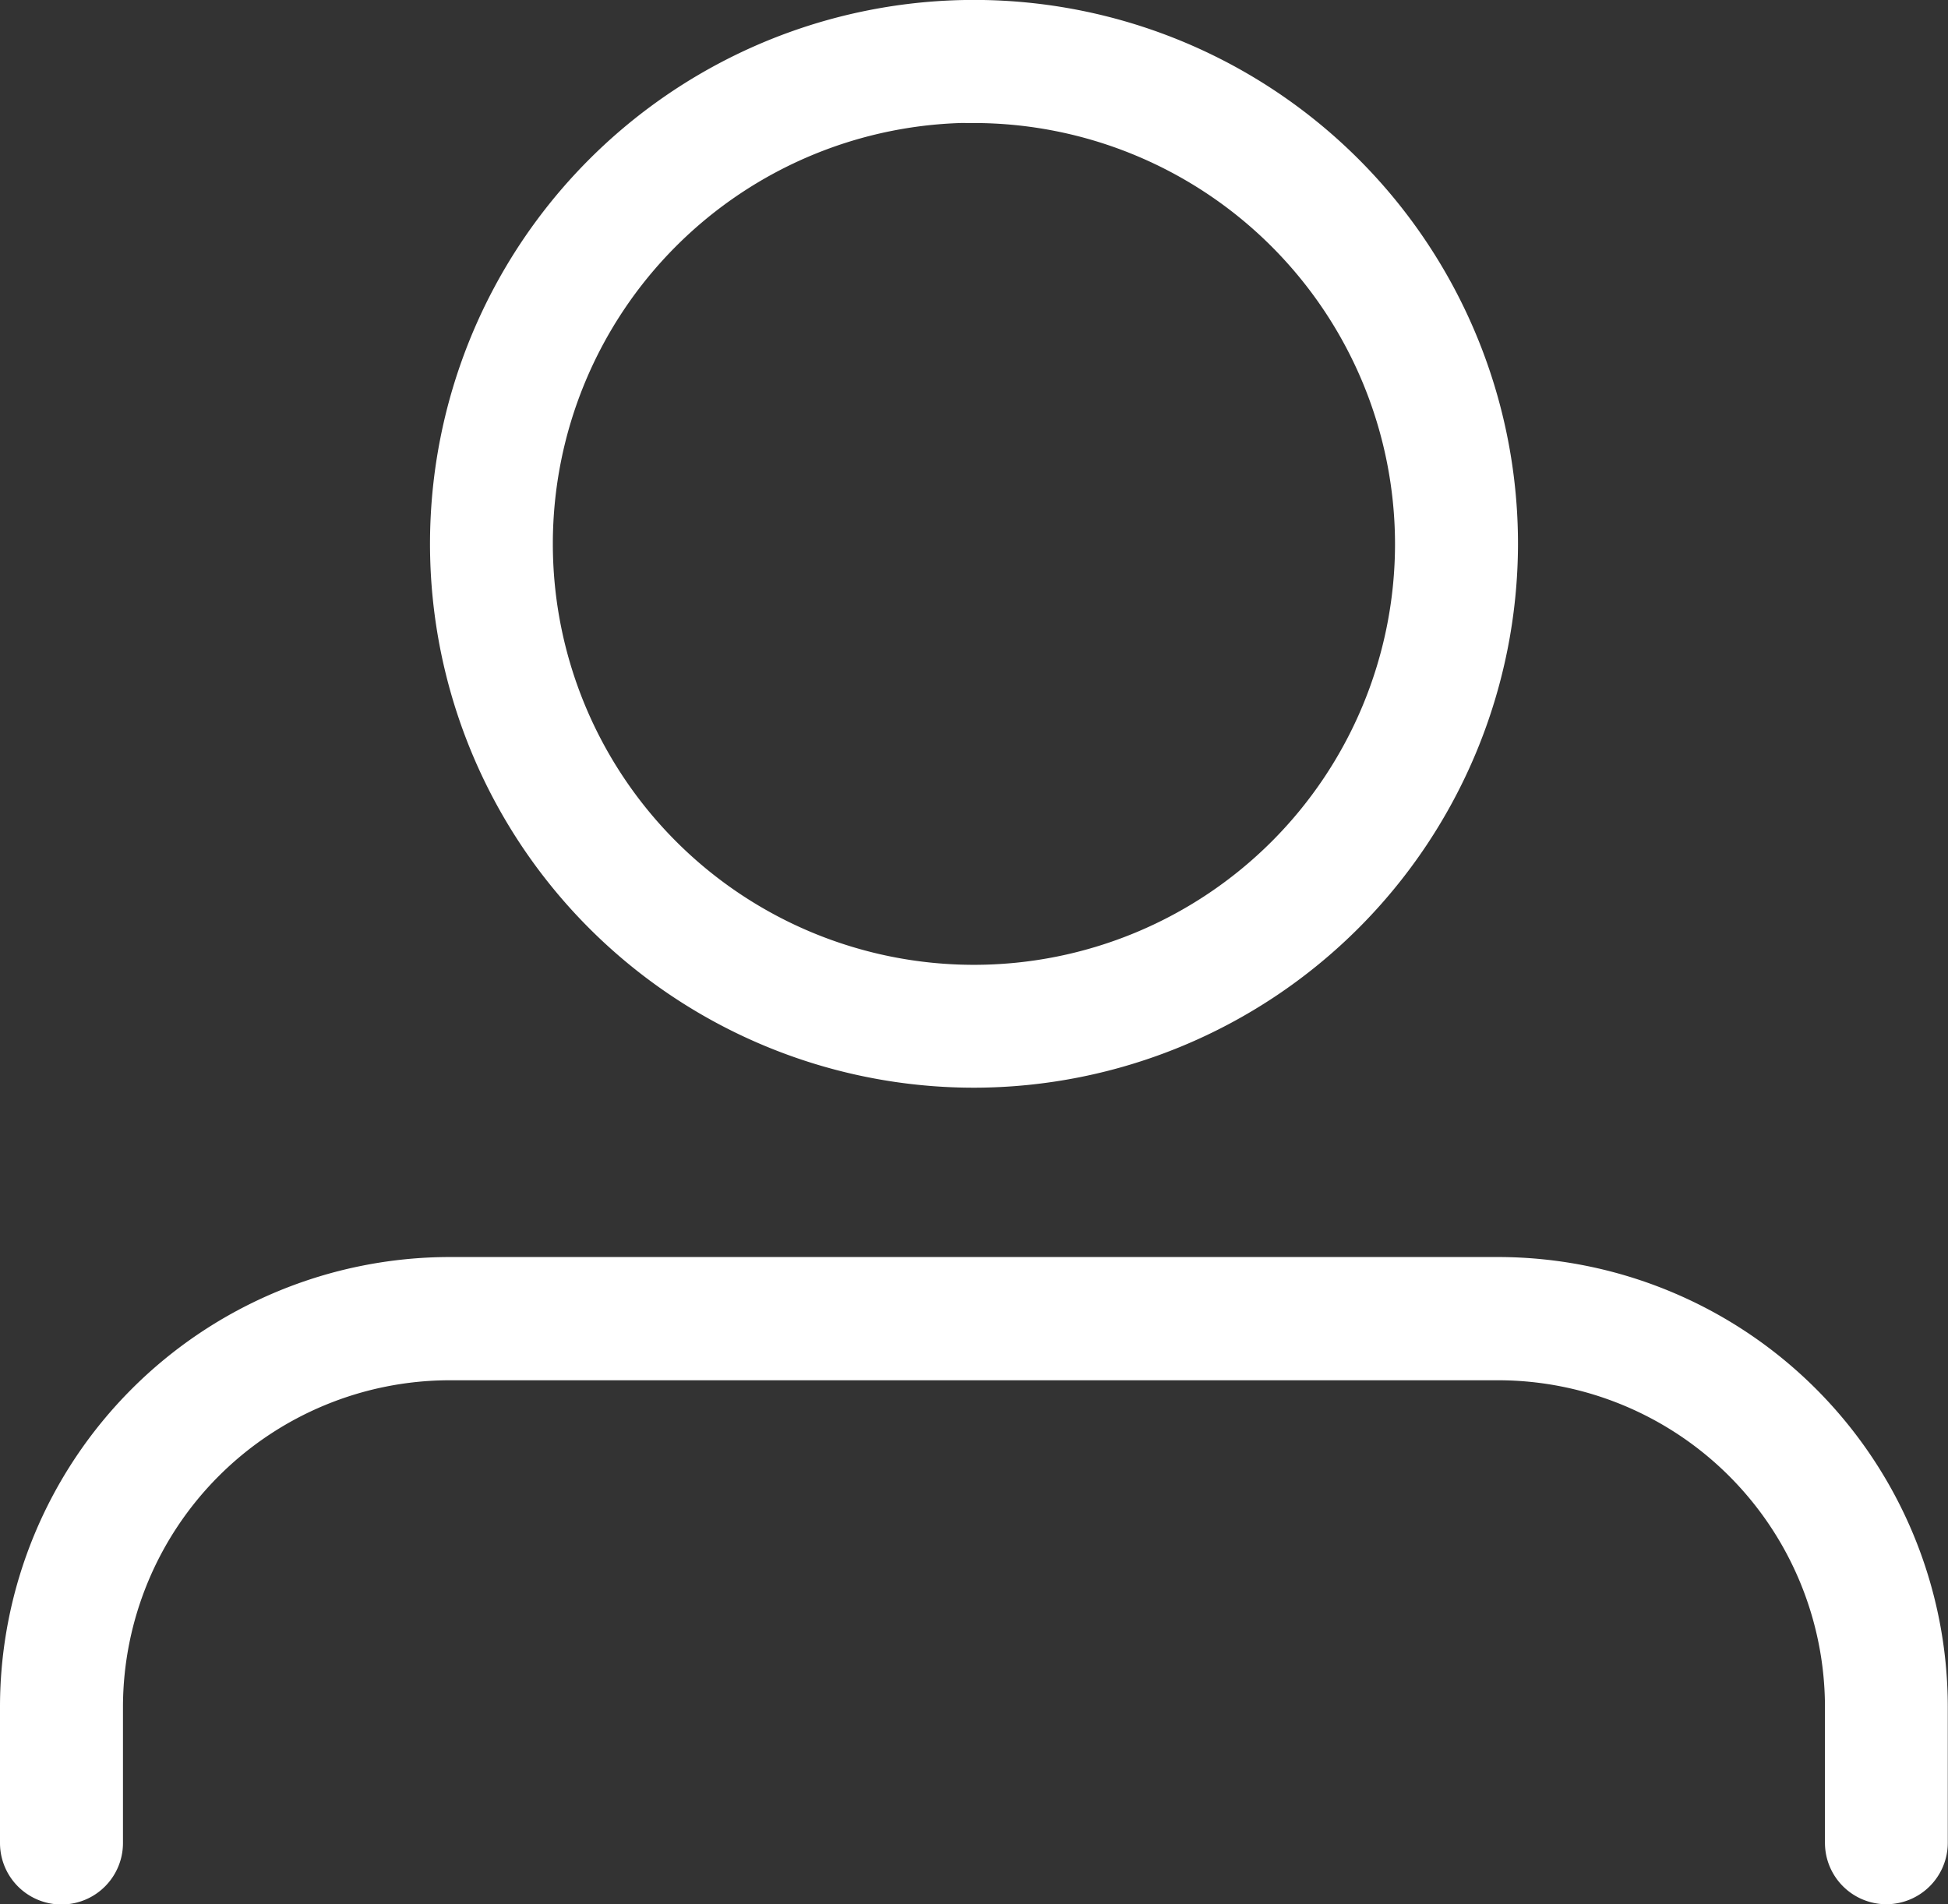 <svg id="Layer_1" data-name="Layer 1" xmlns="http://www.w3.org/2000/svg" viewBox="0 0 272.94 266.85"><rect x="0" y="0" width="272.94" height="266.85" fill="#333333" stroke="none"/><title>image (5)</title><path d="M150.55,167A74.22,74.22,0,1,1,224.78,92.8,74.31,74.31,0,0,1,150.55,167Zm0-135.22a61,61,0,1,0,61,61A61.06,61.06,0,0,0,150.55,31.81Z" transform="translate(-14.09 -16.57)" style="fill:#fff;stroke:#fff;stroke-miterlimit:10;stroke-width:4px"/><path d="M278.41,281.43a6.61,6.61,0,0,1-6.62-6.62V255.73A47.83,47.83,0,0,0,224,208H77.09a47.83,47.83,0,0,0-47.77,47.77v19.08a6.61,6.61,0,1,1-13.23,0V255.73a61.07,61.07,0,0,1,61-61H224a61.07,61.07,0,0,1,61,61v19.08A6.62,6.62,0,0,1,278.41,281.43Z" transform="translate(-14.09 -16.57)" style="fill:#fff;stroke:#fff;stroke-miterlimit:10;stroke-width:4px"/></svg>